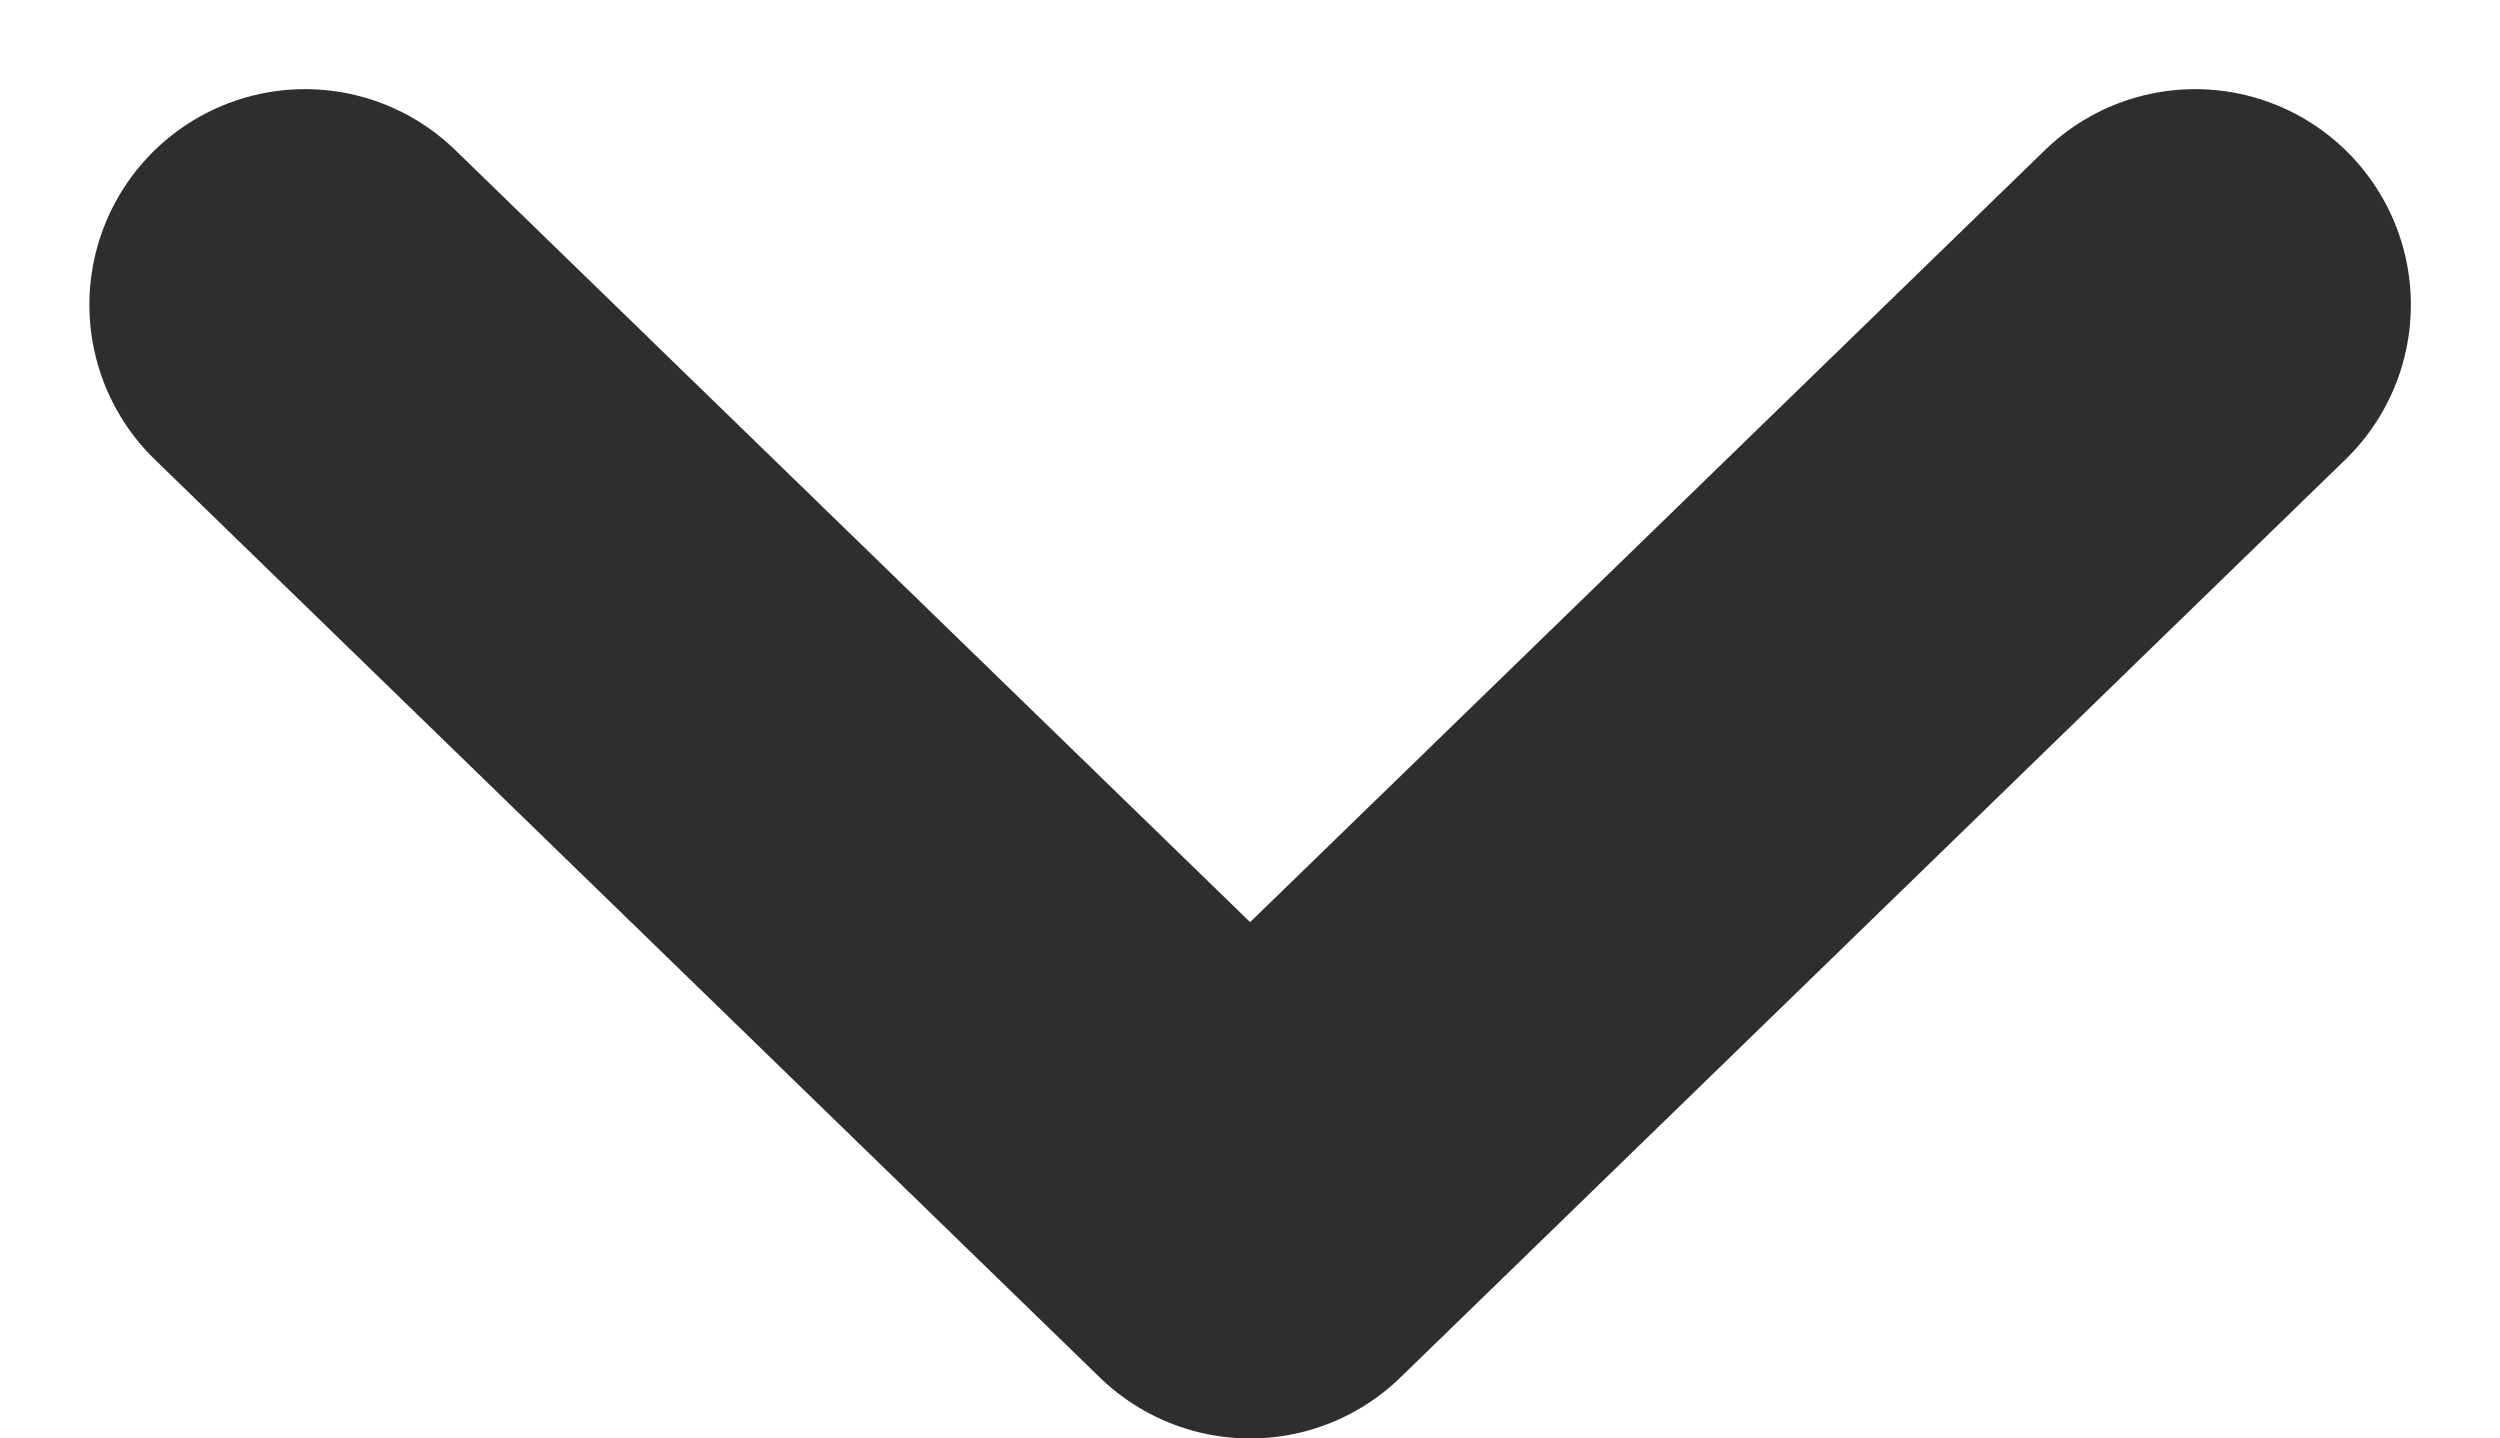 <svg xmlns="http://www.w3.org/2000/svg" width="10.433" height="6.003" viewBox="0 0 10.433 6.003">
  <path id="Path_285" data-name="Path 285" d="M-2522.642,6357.928l3.944,3.831,3.944-3.831" transform="translate(2523.915 -6356.656)" fill="none" stroke="#2e2e2e" stroke-linecap="round" stroke-linejoin="round" stroke-width="1.8"/>
</svg>

